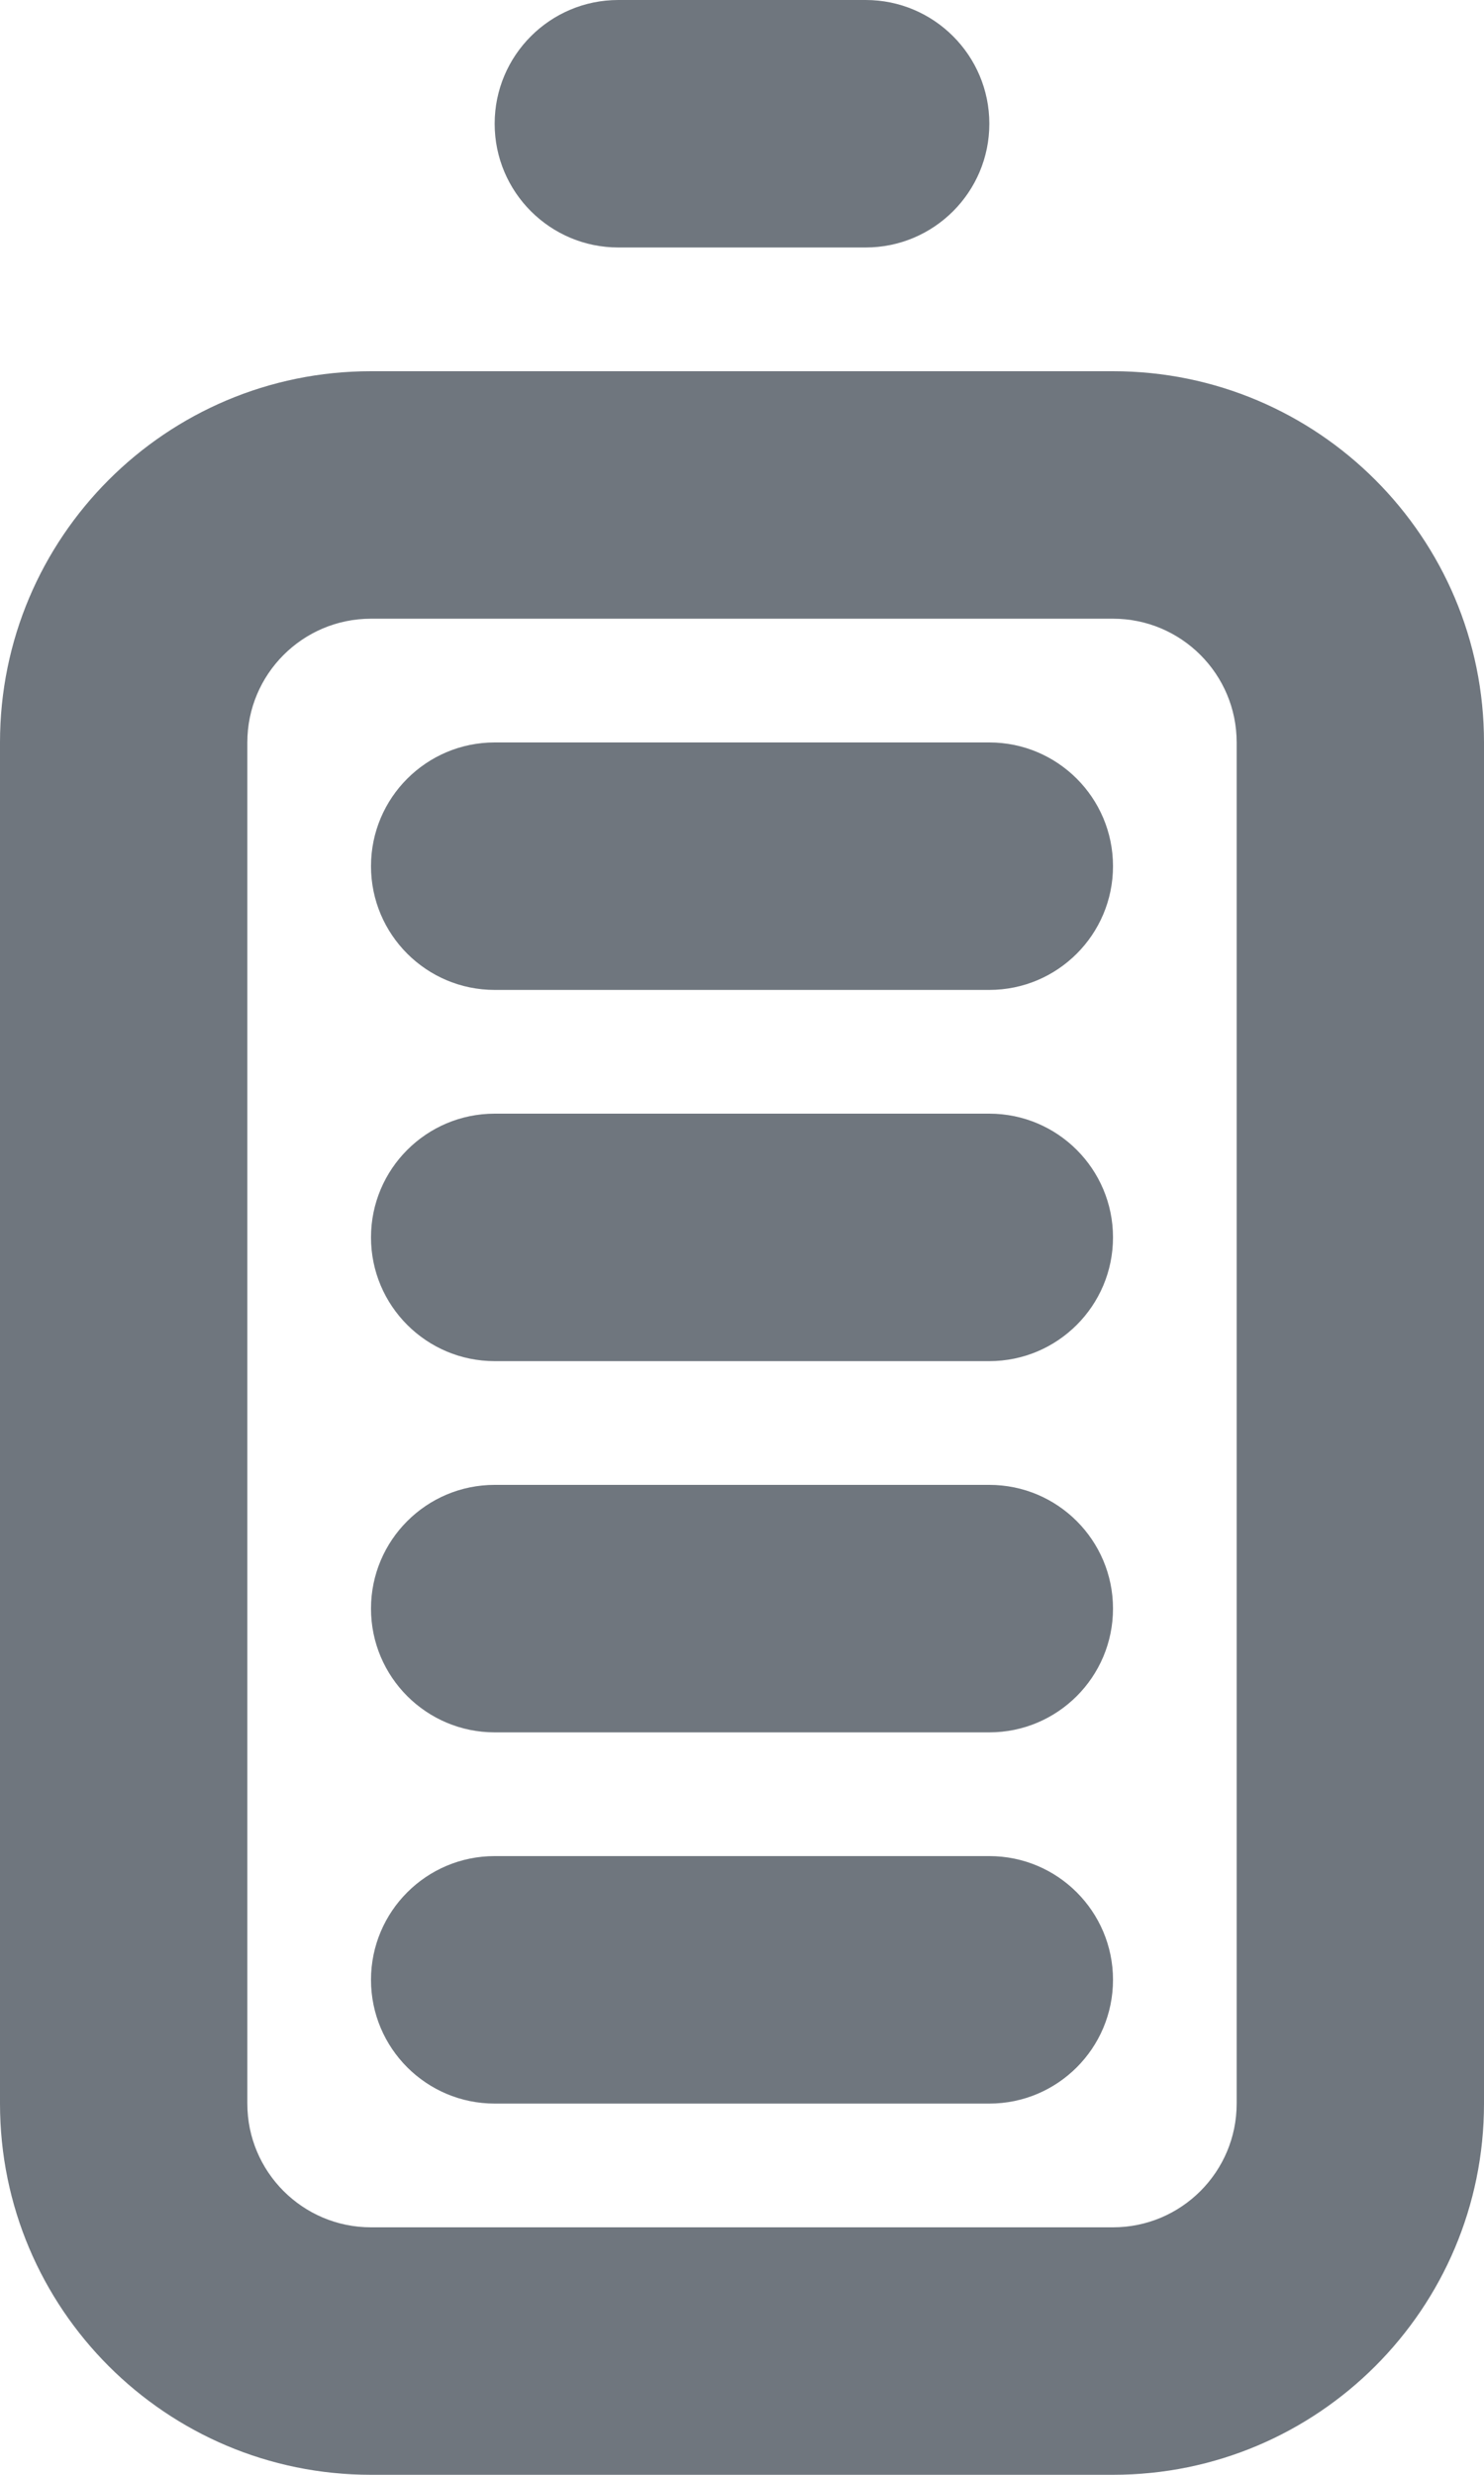 <?xml version="1.0" encoding="UTF-8"?>
<svg width="12px" height="20px" viewBox="0 0 12 20" version="1.1" xmlns="http://www.w3.org/2000/svg" xmlns:xlink="http://www.w3.org/1999/xlink">
    <title>UI icon/battery_full/light</title>
    <g id="👀-Icons" stroke="none" stroke-width="1" fill="none" fill-rule="evenodd">
        <g id="编组" transform="translate(-6, -2)" fill="#6F767E">
            <path d="M15,7 L9,7 C8.448,7 8,7.448 8,8 L8,19 C8,19.552 8.448,20 9,20 L15,20 C15.552,20 16,19.552 16,19 L16,8 C16,7.448 15.552,7 15,7 Z M9,5 C7.343,5 6,6.343 6,8 L6,19 C6,20.657 7.343,22 9,22 L15,22 C16.657,22 18,20.657 18,19 L18,8 C18,6.343 16.657,5 15,5 L9,5 Z" id="Rectangle-188-(Stroke)"></path>
            <path d="M10,3 C10,2.448 10.448,2 11,2 L13,2 C13.552,2 14,2.448 14,3 C14,3.552 13.552,4 13,4 L11,4 C10.448,4 10,3.552 10,3 Z" id="Vector-594-(Stroke)"></path>
            <path d="M9,18 C9,17.448 9.448,17 10,17 L14,17 C14.552,17 15,17.448 15,18 C15,18.552 14.552,19 14,19 L10,19 C9.448,19 9,18.552 9,18 Z" id="Vector-649-(Stroke)"></path>
            <path d="M9,15 C9,14.448 9.448,14 10,14 L14,14 C14.552,14 15,14.448 15,15 C15,15.552 14.552,16 14,16 L10,16 C9.448,16 9,15.552 9,15 Z" id="Vector-650-(Stroke)"></path>
            <path d="M9,12 C9,11.448 9.448,11 10,11 L14,11 C14.552,11 15,11.448 15,12 C15,12.552 14.552,13 14,13 L10,13 C9.448,13 9,12.552 9,12 Z" id="Vector-651-(Stroke)"></path>
            <path d="M9,9 C9,8.448 9.448,8 10,8 L14,8 C14.552,8 15,8.448 15,9 C15,9.552 14.552,10 14,10 L10,10 C9.448,10 9,9.552 9,9 Z" id="Vector-652-(Stroke)"></path>
        </g>
    </g>
</svg>